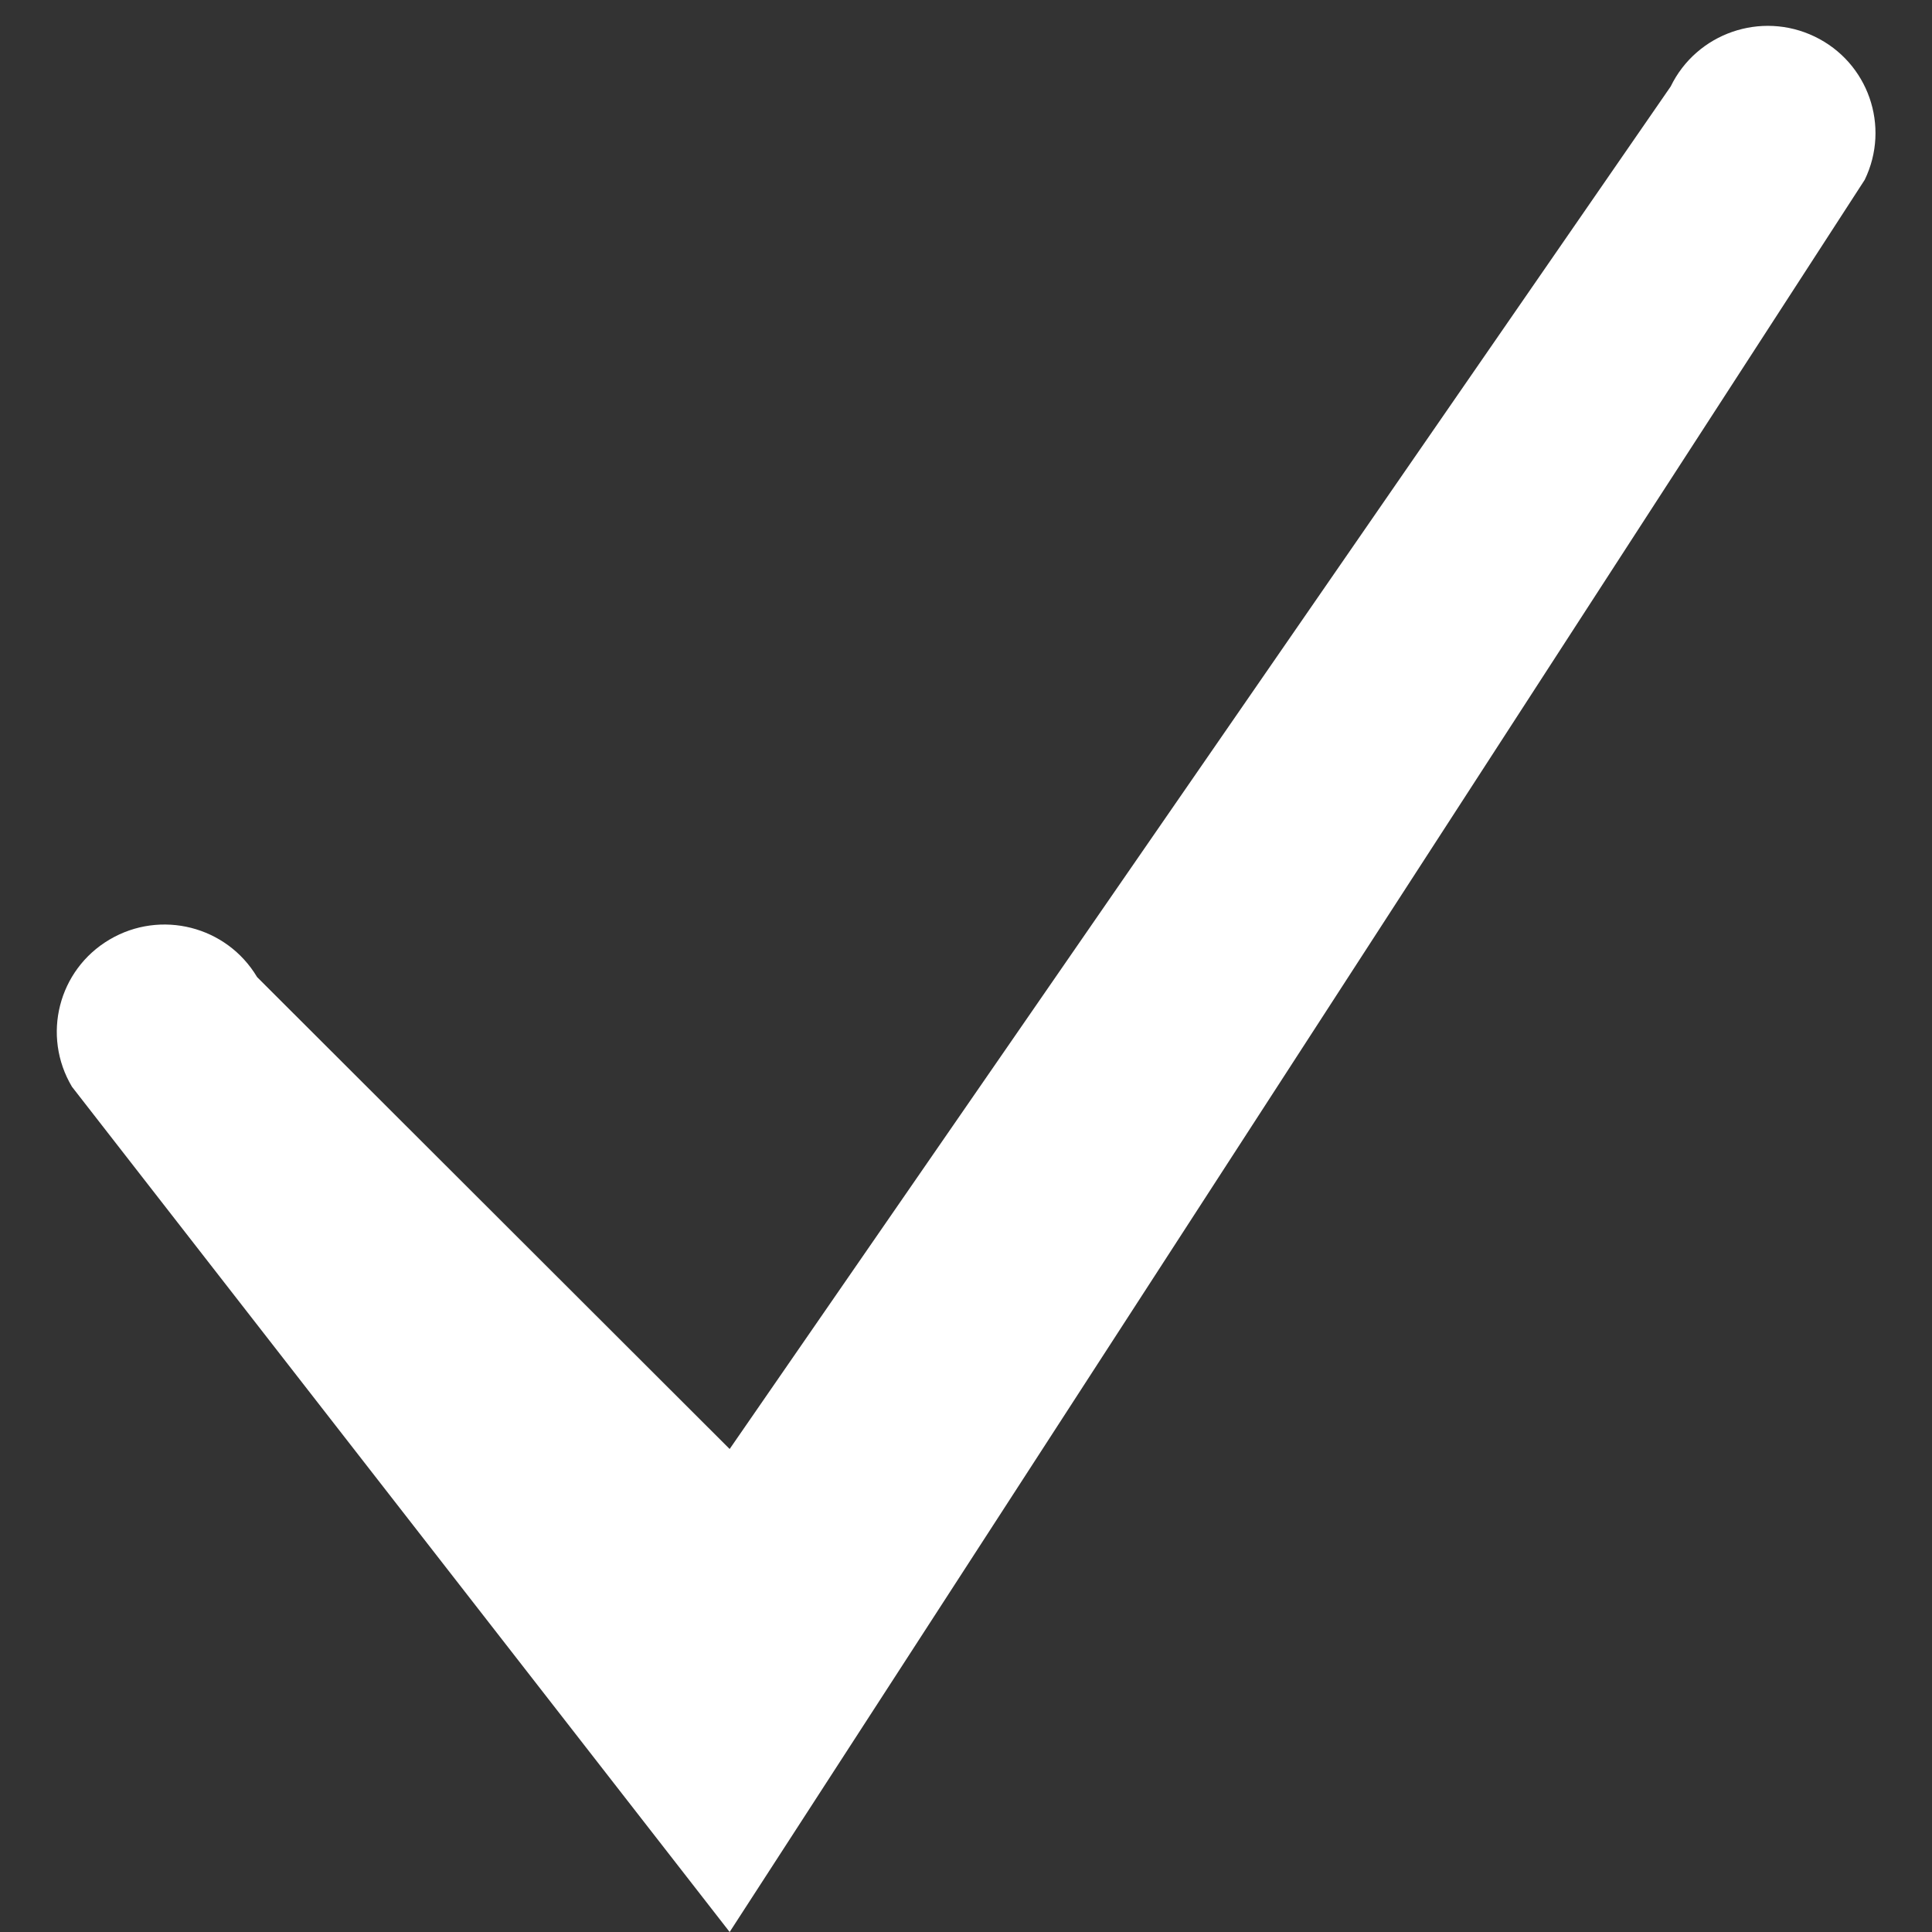 <svg width="100%" height="100%" viewBox="0 0 12 12" fill="none" xmlns="http://www.w3.org/2000/svg">
<rect x="0" y="0" width="12" height="12" fill="#333333" stroke="none"/>
<path fill-rule="evenodd" clip-rule="evenodd" d="M11.271 0.227C11.604 0.387 11.743 0.785 11.582 1.117L4.532 12L0.447 6.75C0.258 6.433 0.362 6.024 0.68 5.836C0.998 5.648 1.408 5.752 1.597 6.069L4.532 9L10.377 0.537C10.538 0.206 10.938 0.067 11.271 0.227Z" fill="white"/>
</svg>
